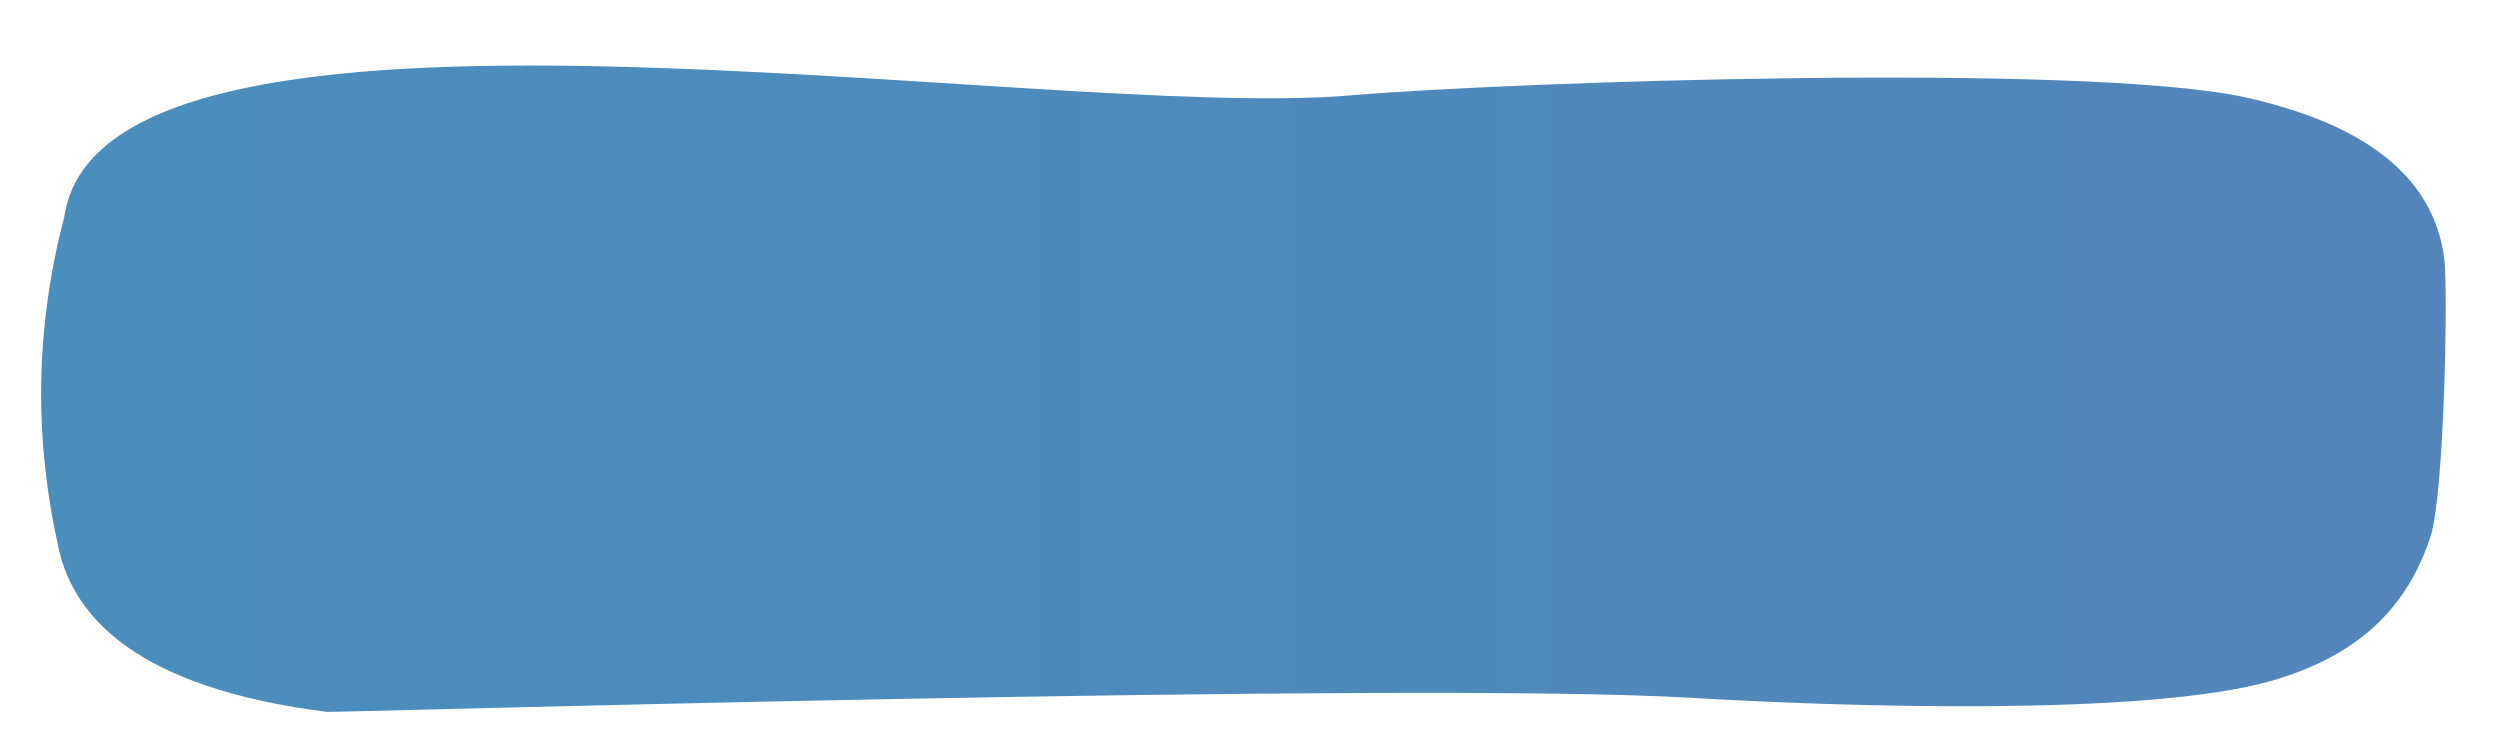 <?xml version="1.0" encoding="utf-8"?>
<!-- Generator: Adobe Illustrator 19.0.0, SVG Export Plug-In . SVG Version: 6.00 Build 0)  -->
<svg version="1.1" id="Layer_1" xmlns="http://www.w3.org/2000/svg" xmlns:xlink="http://www.w3.org/1999/xlink" x="0px" y="0px"
	 viewBox="-419 259 144 43" style="enable-background:new -419 259 144 43;" xml:space="preserve">
<style type="text/css">
	.st0{fill:url(#XMLID_2_);}
</style>
<linearGradient id="XMLID_2_" gradientUnits="userSpaceOnUse" x1="-416.627" y1="280.61" x2="-278.127" y2="280.61" gradientTransform="matrix(1 0 0 -1 0 562)">
	<stop  offset="4.040404e-002" style="stop-color:#498EBD"/>
	<stop  offset="1" style="stop-color:#5485BA"/>
</linearGradient>
<path id="XMLID_56_" class="st0" d="M-415.3,271.5c2.2-15.3,56.2-5.5,74-7c9.4-0.8,42.3-1.9,51.6,0.1c6.3,1.4,10.9,4.2,11.5,9.4
	c0.2,1.8,0,13.4-0.8,15.9c-1.5,4.6-4.7,7-9.1,8.3c-7.3,2.1-24.9,1.5-33.4,1c-16.6-1-79.7,0.9-78.7,0.8c-11-1.4-14.5-5.5-15.4-9.3
	C-416.1,288.3-417.8,281-415.3,271.5z"/>
</svg>
